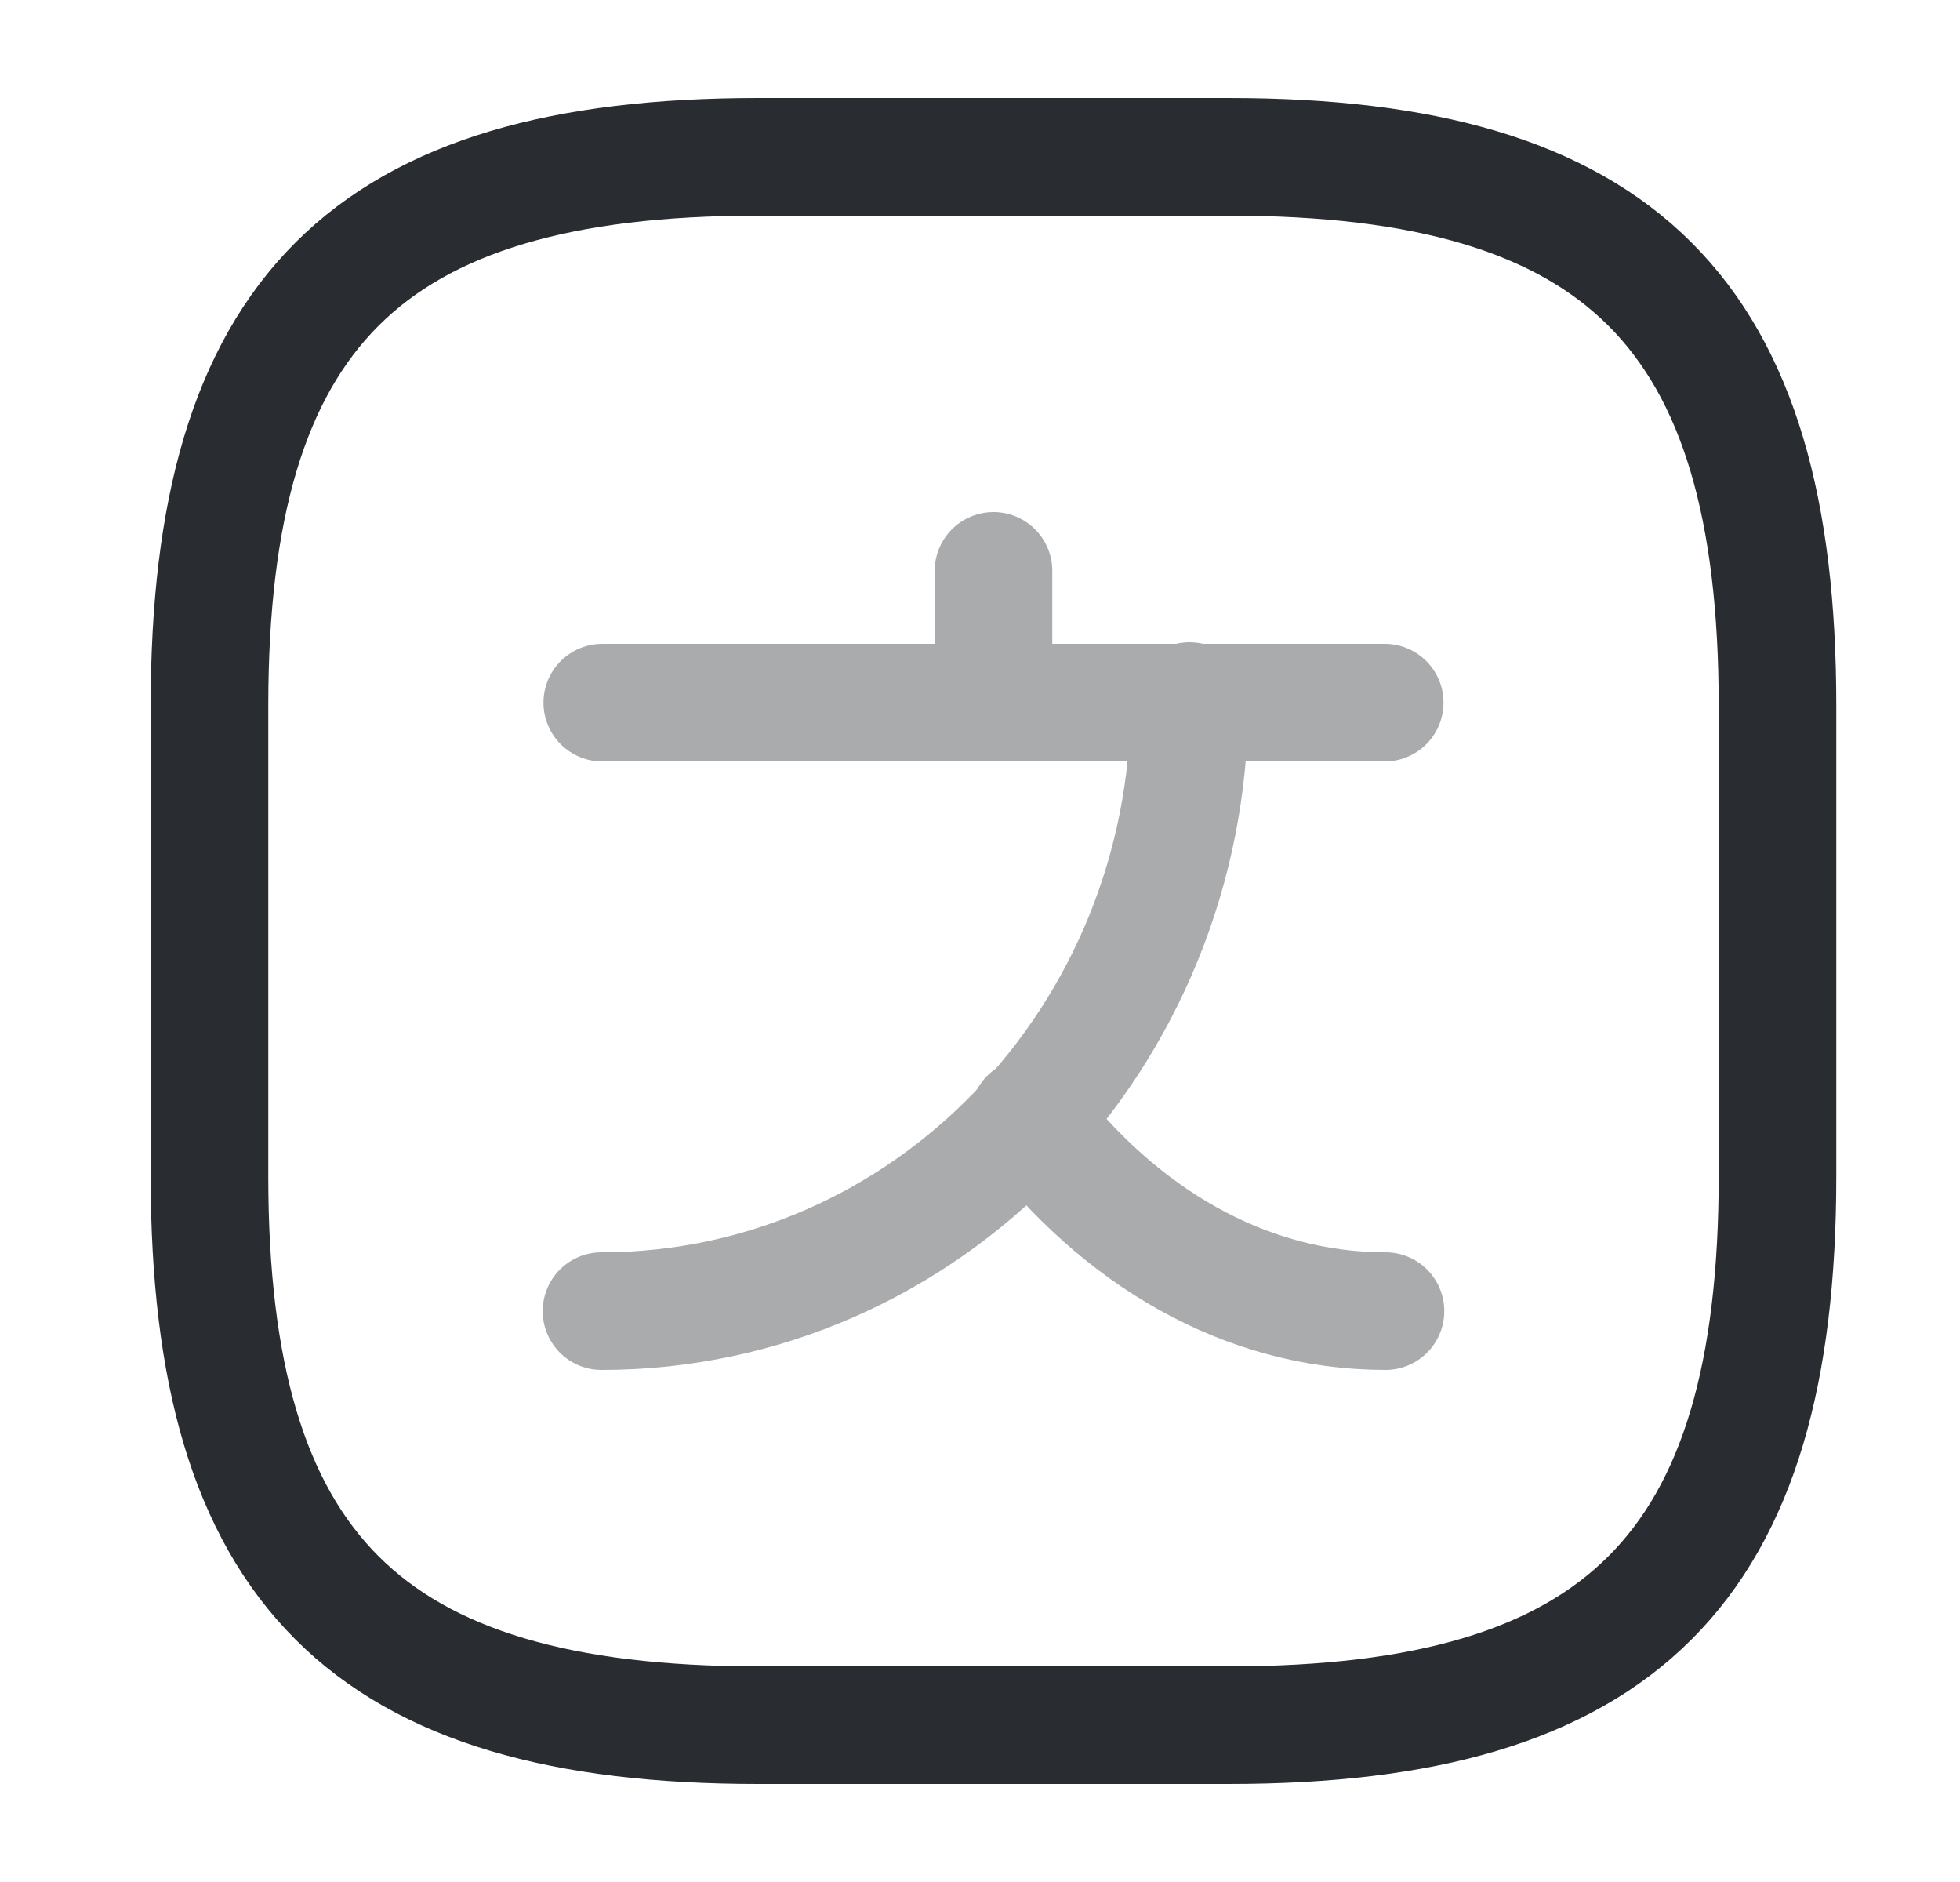 <svg width="25" height="24" viewBox="0 0 25 24" fill="none" xmlns="http://www.w3.org/2000/svg">
<g opacity="0.4">
<path d="M17.662 8.96H7.682" stroke="#292D32" stroke-width="1.5" stroke-linecap="round" stroke-linejoin="round"/>
<path d="M12.672 7.28V8.96" stroke="#292D32" stroke-width="1.5" stroke-linecap="round" stroke-linejoin="round"/>
<path d="M15.172 8.94C15.172 13.24 11.812 16.72 7.672 16.72" stroke="#292D32" stroke-width="1.5" stroke-linecap="round" stroke-linejoin="round"/>
<path d="M17.672 16.72C15.872 16.72 14.272 15.76 13.122 14.25" stroke="#292D32" stroke-width="1.5" stroke-linecap="round" stroke-linejoin="round"/>
</g>
<path d="M9.672 22H15.672C20.672 22 22.672 20 22.672 15V9C22.672 4 20.672 2 15.672 2H9.672C4.672 2 2.672 4 2.672 9V15C2.672 20 4.672 22 9.672 22Z" stroke="#292D32" stroke-width="1.5" stroke-linecap="round" stroke-linejoin="round"/>
</svg>
